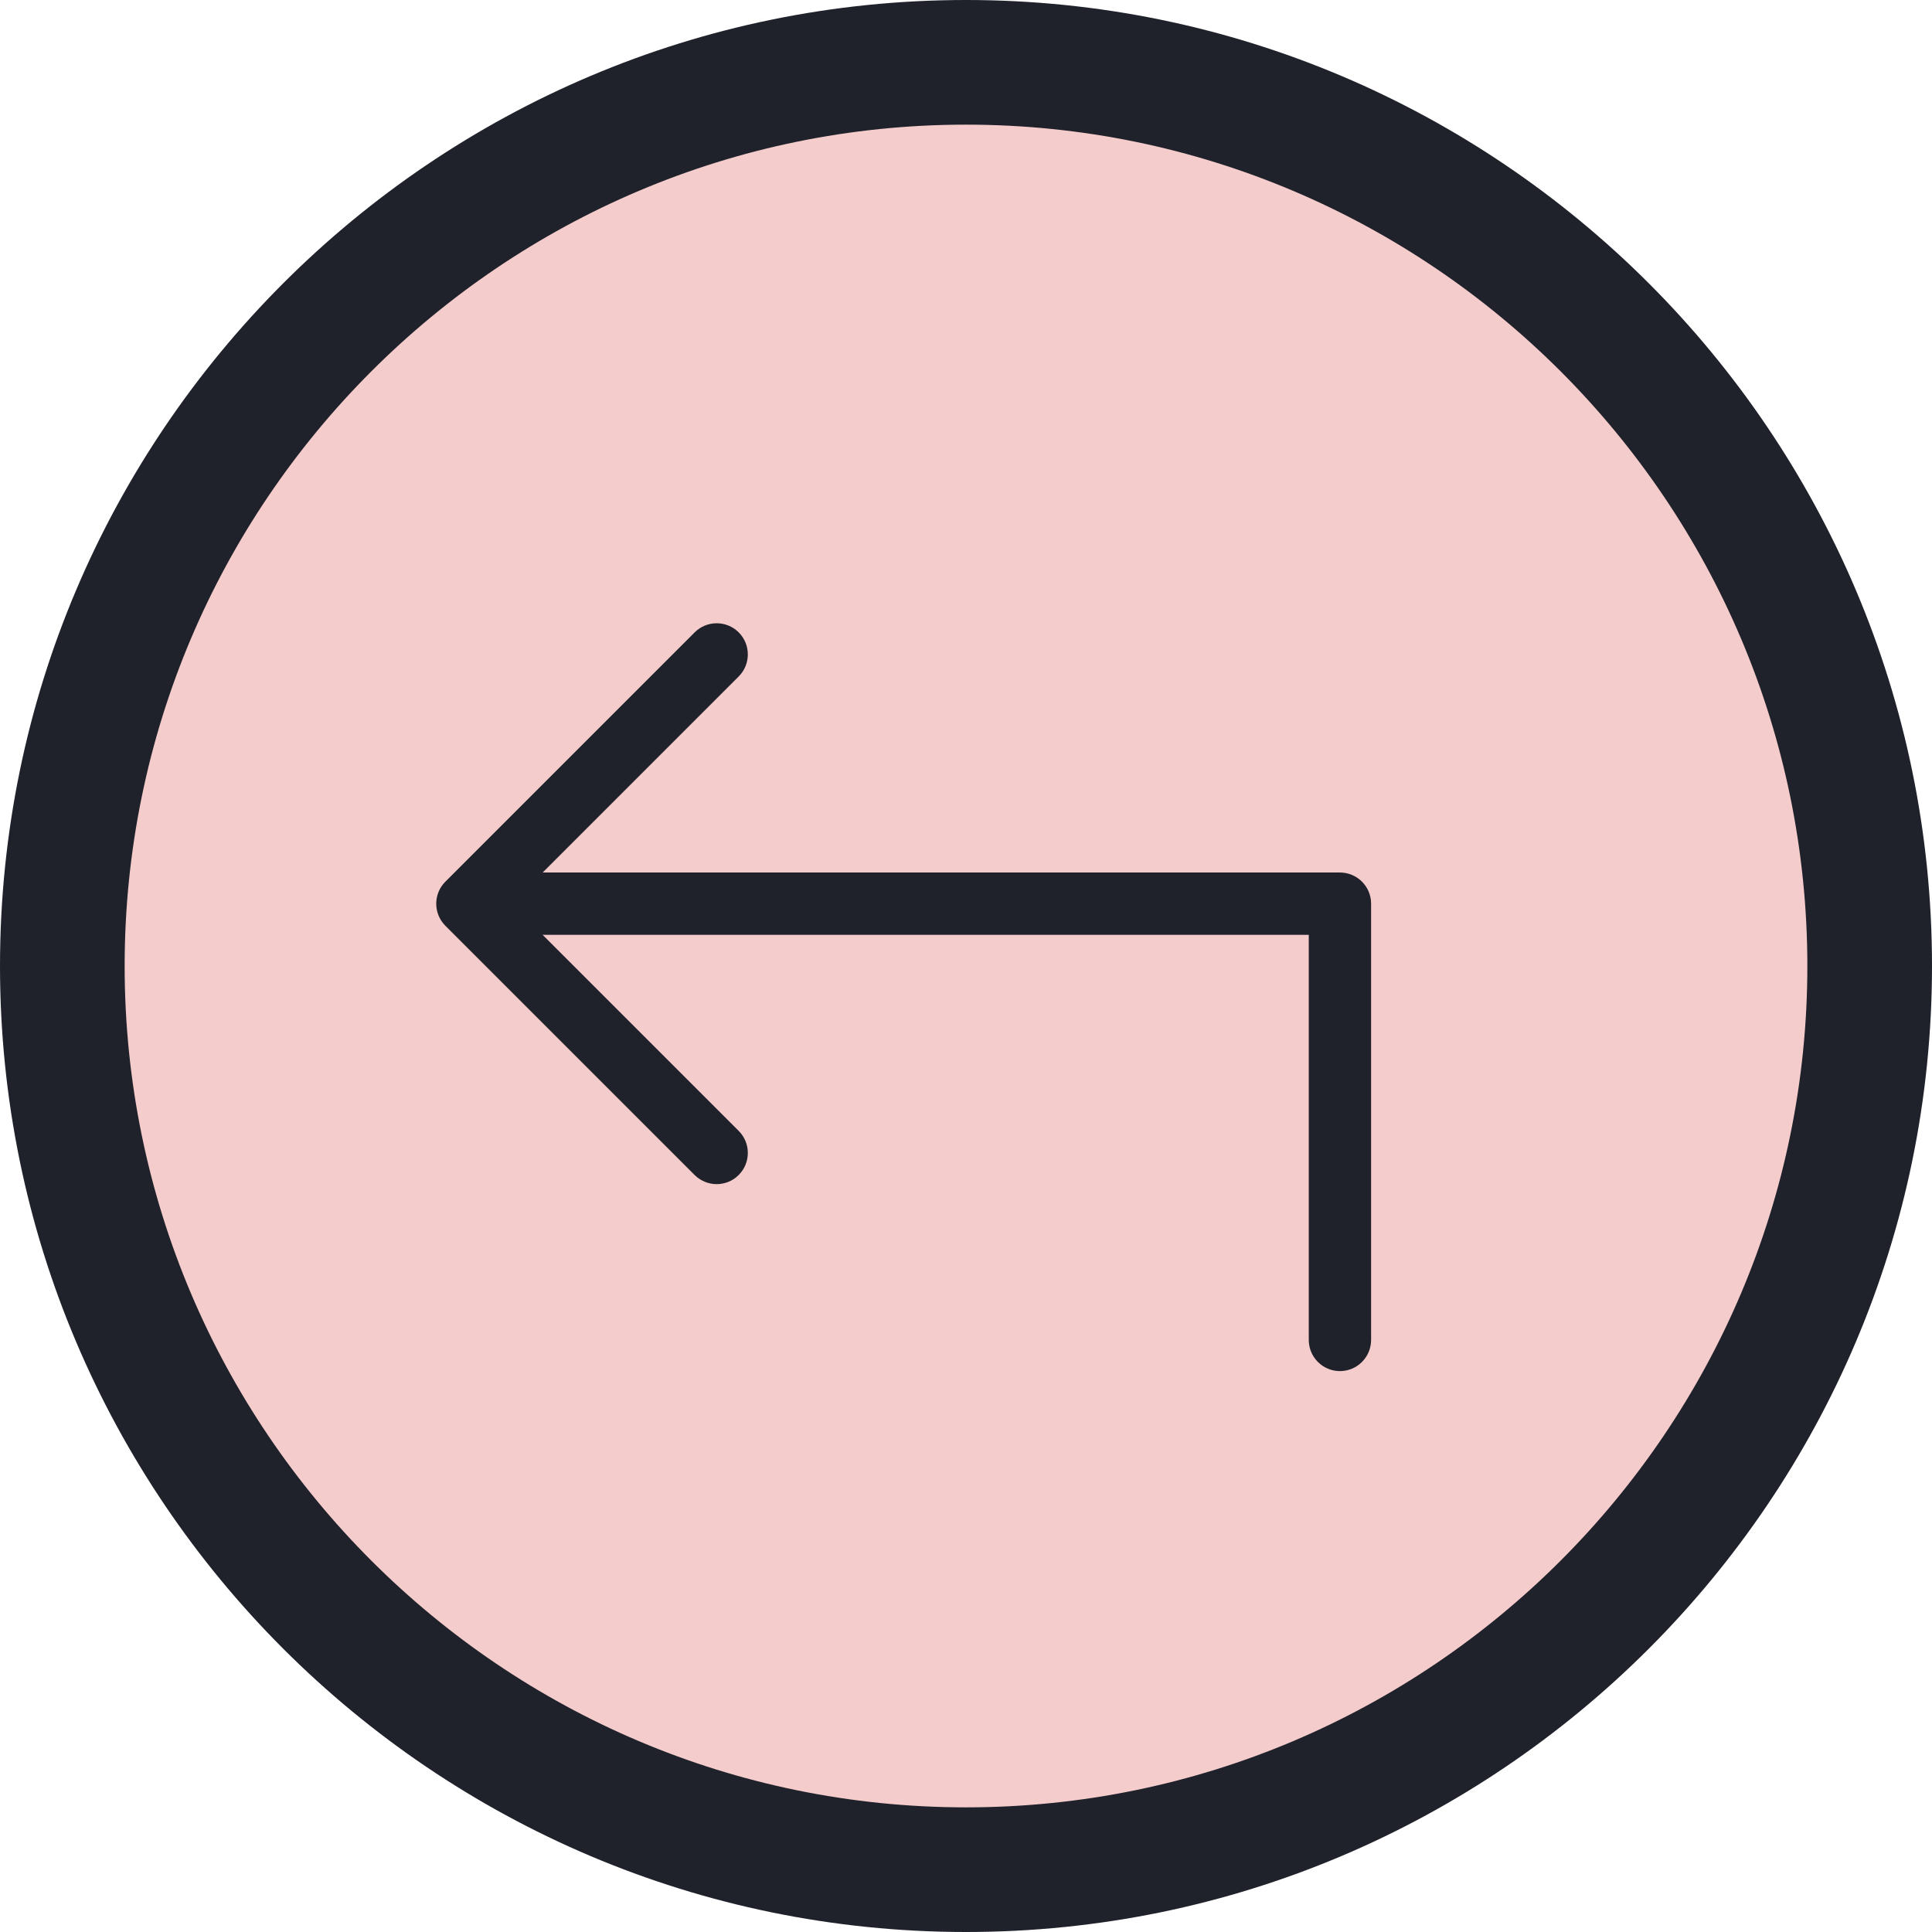 <?xml version="1.0" encoding="iso-8859-1"?>
<!-- Generator: Adobe Illustrator 22.1.0, SVG Export Plug-In . SVG Version: 6.00 Build 0)  -->
<svg version="1.1" id="Layer_1" xmlns="http://www.w3.org/2000/svg" xmlns:xlink="http://www.w3.org/1999/xlink" x="0px" y="0px"
	 viewBox="0 0 31 31" style="enable-background:new 0 0 31 31;" xml:space="preserve">
<circle style="fill:#F4CCCB;" cx="15.5" cy="15.5" r="14.5"/>
<g>
	<path style="fill:#1F212B;" d="M15.5,31C6.953,31,0,24.047,0,15.5S6.953,0,15.5,0S31,6.953,31,15.5S24.047,31,15.5,31z M15.5,2
		C8.056,2,2,8.056,2,15.5S8.056,29,15.5,29S29,22.944,29,15.5S22.944,2,15.5,2z"/>
</g>
<g>
	<path style="fill:#1F212B;" d="M21.5,22c-0.276,0-0.5-0.224-0.5-0.5V15H8.5C8.224,15,8,14.776,8,14.5S8.224,14,8.5,14h13
		c0.276,0,0.5,0.224,0.5,0.5v7C22,21.776,21.776,22,21.5,22z"/>
</g>
<g>
	<path style="fill:#1F212B;" d="M11.5,19c-0.128,0-0.256-0.049-0.354-0.146l-4-4c-0.195-0.195-0.195-0.512,0-0.707l4-4
		c0.195-0.195,0.512-0.195,0.707,0s0.195,0.512,0,0.707L8.207,14.5l3.646,3.646c0.195,0.195,0.195,0.512,0,0.707
		C11.756,18.951,11.628,19,11.5,19z"/>
</g>
</svg>
